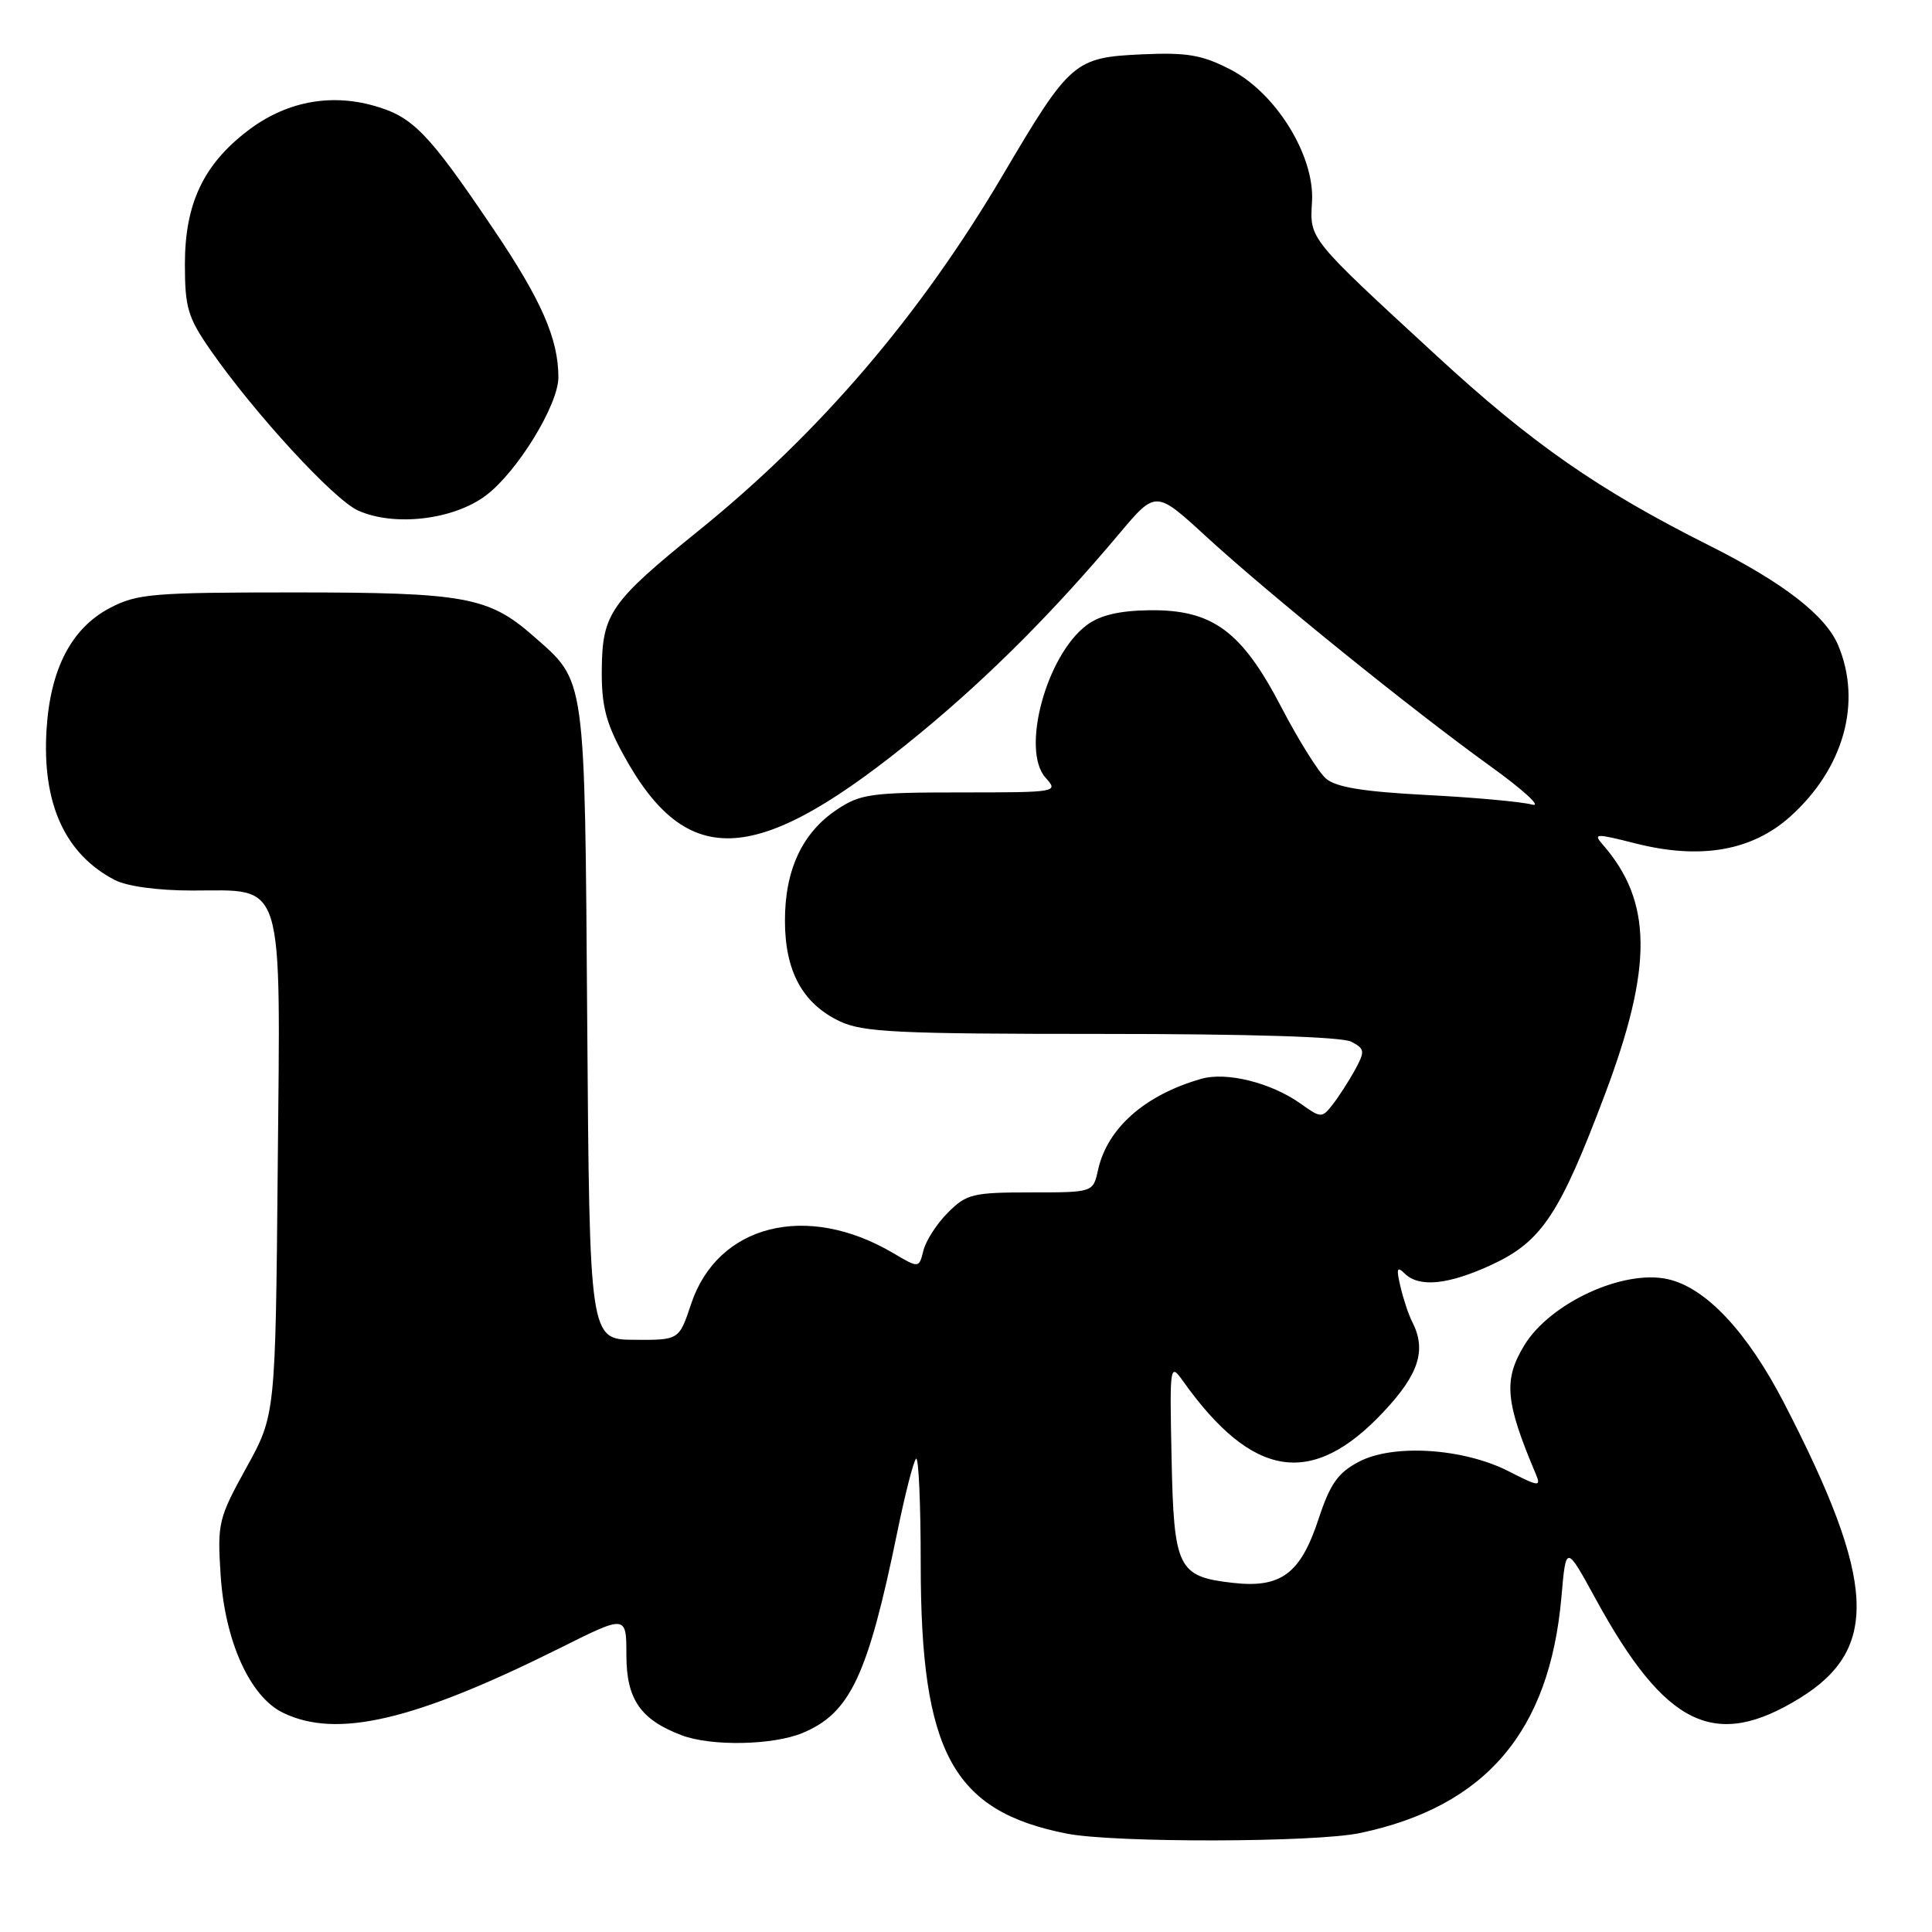 <?xml version="1.0" encoding="UTF-8" standalone="no"?>
<!DOCTYPE svg PUBLIC "-//W3C//DTD SVG 1.1//EN" "http://www.w3.org/Graphics/SVG/1.1/DTD/svg11.dtd" >
<svg xmlns="http://www.w3.org/2000/svg" xmlns:xlink="http://www.w3.org/1999/xlink" version="1.1" viewBox="0 0 256 256">
 <g >
 <path fill="currentColor"
d=" M 180.20 242.89 C 196.87 239.38 205.33 229.45 206.90 211.59 C 207.50 204.67 207.50 204.67 211.44 211.88 C 220.69 228.79 227.24 231.96 238.52 224.99 C 249.06 218.47 248.58 209.49 236.43 185.97 C 231.52 176.46 226.02 170.60 220.97 169.49 C 215.06 168.19 205.41 172.65 201.99 178.24 C 199.19 182.84 199.44 185.71 203.51 195.34 C 204.22 197.03 203.91 197.00 199.92 194.96 C 193.91 191.89 184.60 191.29 180.06 193.69 C 177.28 195.15 176.25 196.61 174.71 201.29 C 172.33 208.52 169.74 210.46 163.38 209.74 C 156.06 208.91 155.54 207.86 155.24 193.21 C 154.98 180.83 155.02 180.57 156.74 182.98 C 165.98 195.97 173.88 197.18 183.36 187.04 C 188.02 182.07 189.03 178.89 187.14 175.18 C 186.66 174.26 185.96 172.15 185.57 170.50 C 185.00 168.08 185.10 167.74 186.13 168.75 C 188.05 170.64 191.93 170.24 197.69 167.57 C 204.30 164.49 206.68 160.89 212.68 144.96 C 219.04 128.06 218.96 119.45 212.36 111.90 C 211.08 110.43 211.44 110.42 216.64 111.74 C 225.30 113.95 232.15 112.76 237.25 108.17 C 244.31 101.80 246.74 93.10 243.58 85.53 C 241.92 81.56 236.34 77.23 226.50 72.29 C 211.76 64.89 203.00 58.79 190.37 47.15 C 173.29 31.42 173.55 31.74 173.85 26.70 C 174.20 20.61 169.06 12.30 163.00 9.19 C 159.27 7.27 157.27 6.93 151.34 7.20 C 142.35 7.61 141.79 8.10 132.89 23.18 C 121.90 41.82 108.62 57.34 92.59 70.30 C 80.88 79.77 79.81 81.30 79.74 88.70 C 79.69 93.41 80.27 95.73 82.54 99.89 C 91.07 115.56 100.38 114.90 121.98 97.11 C 131.11 89.58 139.66 81.01 148.32 70.70 C 153.15 64.96 153.15 64.96 159.82 71.09 C 168.25 78.82 187.06 94.02 197.50 101.54 C 201.90 104.71 204.38 106.99 203.00 106.61 C 201.62 106.24 195.32 105.66 189.00 105.34 C 180.62 104.90 177.01 104.31 175.69 103.16 C 174.70 102.30 172.04 98.04 169.78 93.70 C 164.54 83.62 160.66 80.76 152.33 80.86 C 148.35 80.91 145.79 81.51 144.04 82.80 C 138.65 86.78 135.24 99.40 138.55 103.06 C 140.28 104.97 140.12 105.00 127.30 105.00 C 115.44 105.00 114.00 105.20 110.90 107.27 C 106.31 110.33 104.00 115.27 104.01 122.00 C 104.01 128.70 106.35 132.99 111.28 135.33 C 114.34 136.78 118.93 137.00 145.97 137.00 C 165.60 137.00 177.85 137.38 179.07 138.04 C 180.86 138.99 180.89 139.29 179.53 141.79 C 178.71 143.28 177.38 145.34 176.58 146.36 C 175.16 148.17 175.04 148.17 172.31 146.22 C 168.42 143.46 162.52 141.99 159.17 142.95 C 151.68 145.10 146.71 149.49 145.49 155.05 C 144.84 158.00 144.84 158.00 136.56 158.00 C 128.92 158.00 128.06 158.21 125.62 160.66 C 124.15 162.12 122.69 164.38 122.36 165.69 C 121.77 168.06 121.77 168.06 118.33 166.03 C 106.87 159.27 95.07 162.26 91.57 172.80 C 89.98 177.57 89.98 177.57 84.05 177.53 C 78.12 177.50 78.12 177.50 77.81 135.50 C 77.47 88.91 77.68 90.44 70.64 84.25 C 64.74 79.08 61.56 78.50 39.00 78.50 C 20.22 78.50 18.17 78.67 14.56 80.56 C 9.48 83.23 6.68 88.59 6.17 96.63 C 5.55 106.44 8.58 113.15 15.20 116.60 C 16.82 117.44 20.91 118.00 25.45 118.00 C 37.84 118.00 37.16 115.80 36.80 154.80 C 36.50 187.50 36.50 187.50 32.63 194.50 C 28.95 201.17 28.79 201.82 29.23 208.64 C 29.79 217.46 33.12 224.83 37.50 226.95 C 44.63 230.41 54.89 228.01 74.25 218.35 C 83.00 213.98 83.00 213.98 83.00 219.32 C 83.00 225.16 84.87 227.87 90.32 229.93 C 94.25 231.42 102.43 231.26 106.36 229.62 C 112.66 226.99 114.99 222.04 118.90 202.99 C 119.92 197.99 121.04 193.63 121.38 193.29 C 121.72 192.95 122.00 199.22 122.00 207.23 C 122.00 232.19 126.21 239.97 141.33 242.96 C 147.62 244.20 174.18 244.15 180.20 242.89 Z  M 64.44 65.61 C 68.60 62.44 73.98 53.64 73.99 50.00 C 73.99 44.89 71.73 39.73 65.31 30.25 C 56.73 17.54 54.69 15.45 49.51 14.00 C 43.62 12.35 37.77 13.52 32.79 17.35 C 26.94 21.83 24.50 27.02 24.50 35.00 C 24.50 40.76 24.89 42.06 27.87 46.36 C 33.66 54.70 44.21 66.18 47.43 67.64 C 52.24 69.82 60.16 68.88 64.44 65.61 Z "/>
</g>
</svg>